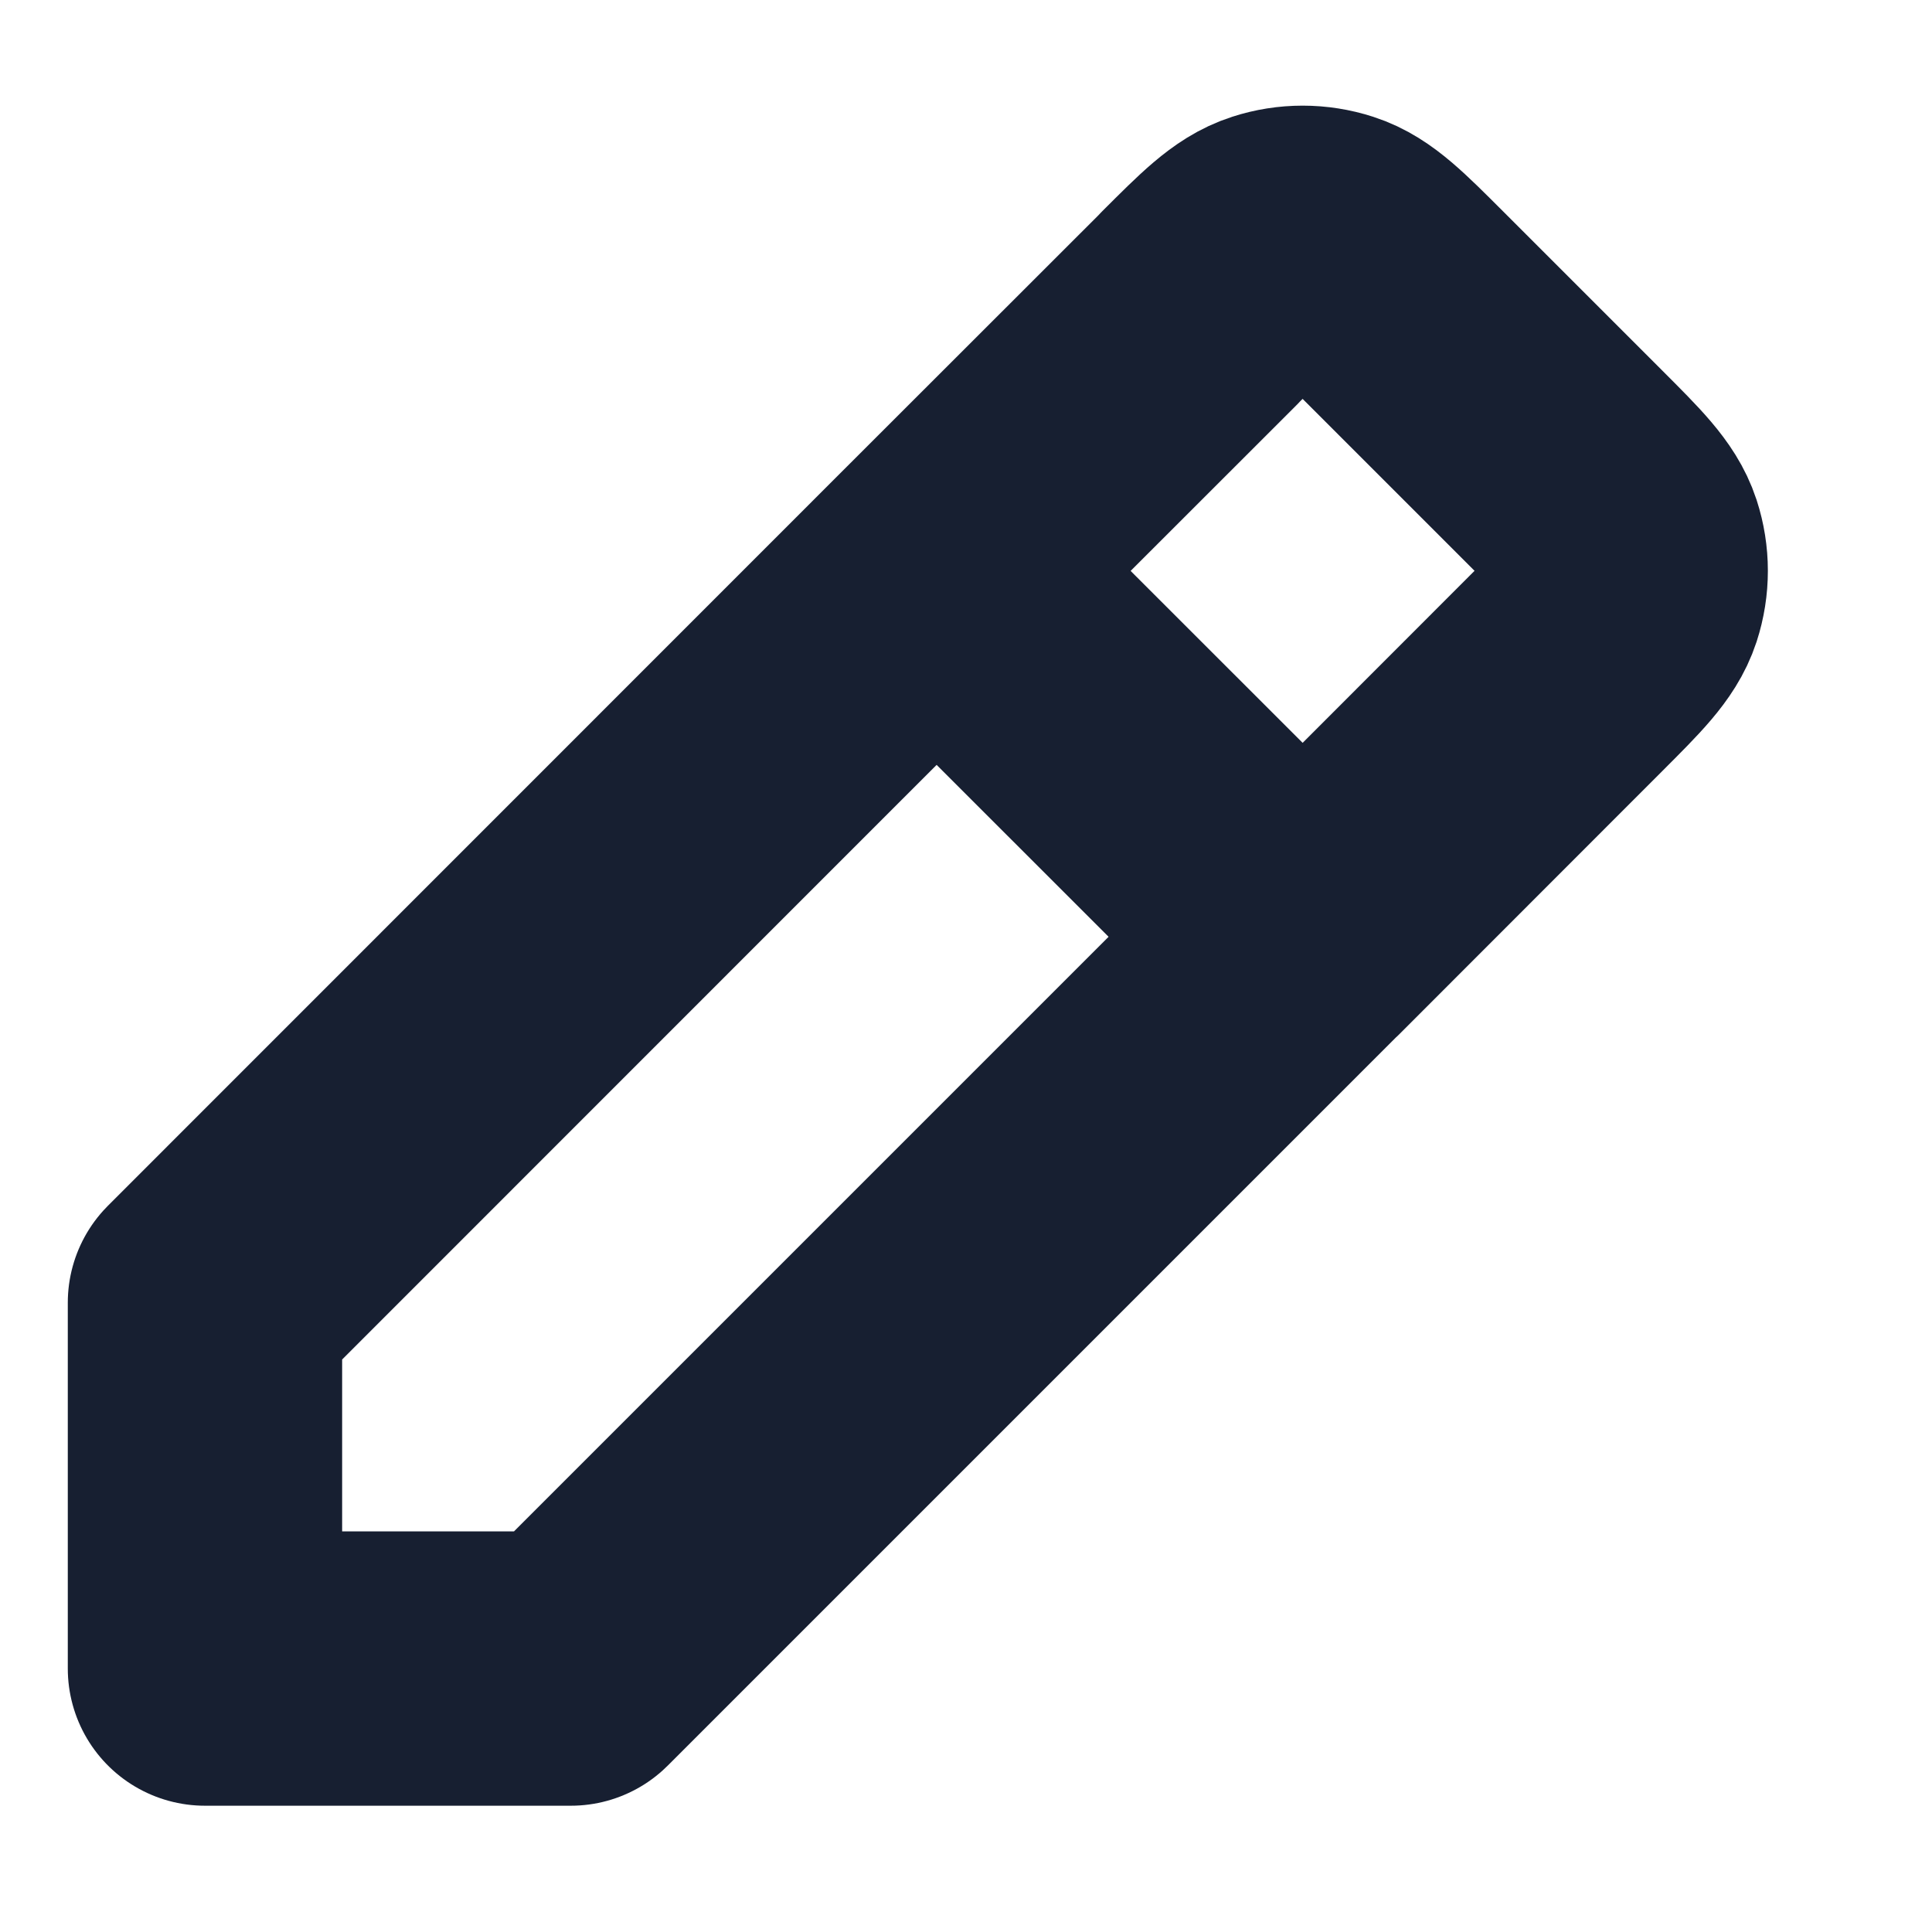 <svg width="11" height="11" viewBox="0 0 11 11" fill="none" xmlns="http://www.w3.org/2000/svg">
<path d="M7.417 5.333L3.25 9.5H1.167V7.417L5.333 3.25L6.828 1.756L6.828 1.755C7.034 1.549 7.137 1.446 7.256 1.408C7.36 1.374 7.473 1.374 7.578 1.408C7.696 1.446 7.799 1.549 8.005 1.755L8.911 2.661C9.117 2.867 9.22 2.97 9.259 3.089C9.293 3.194 9.293 3.306 9.259 3.411C9.22 3.53 9.117 3.633 8.911 3.839L7.417 5.334L5.333 3.251" stroke="#171F31" stroke-width="1.562" stroke-linecap="round" stroke-linejoin="round"/>
</svg>
